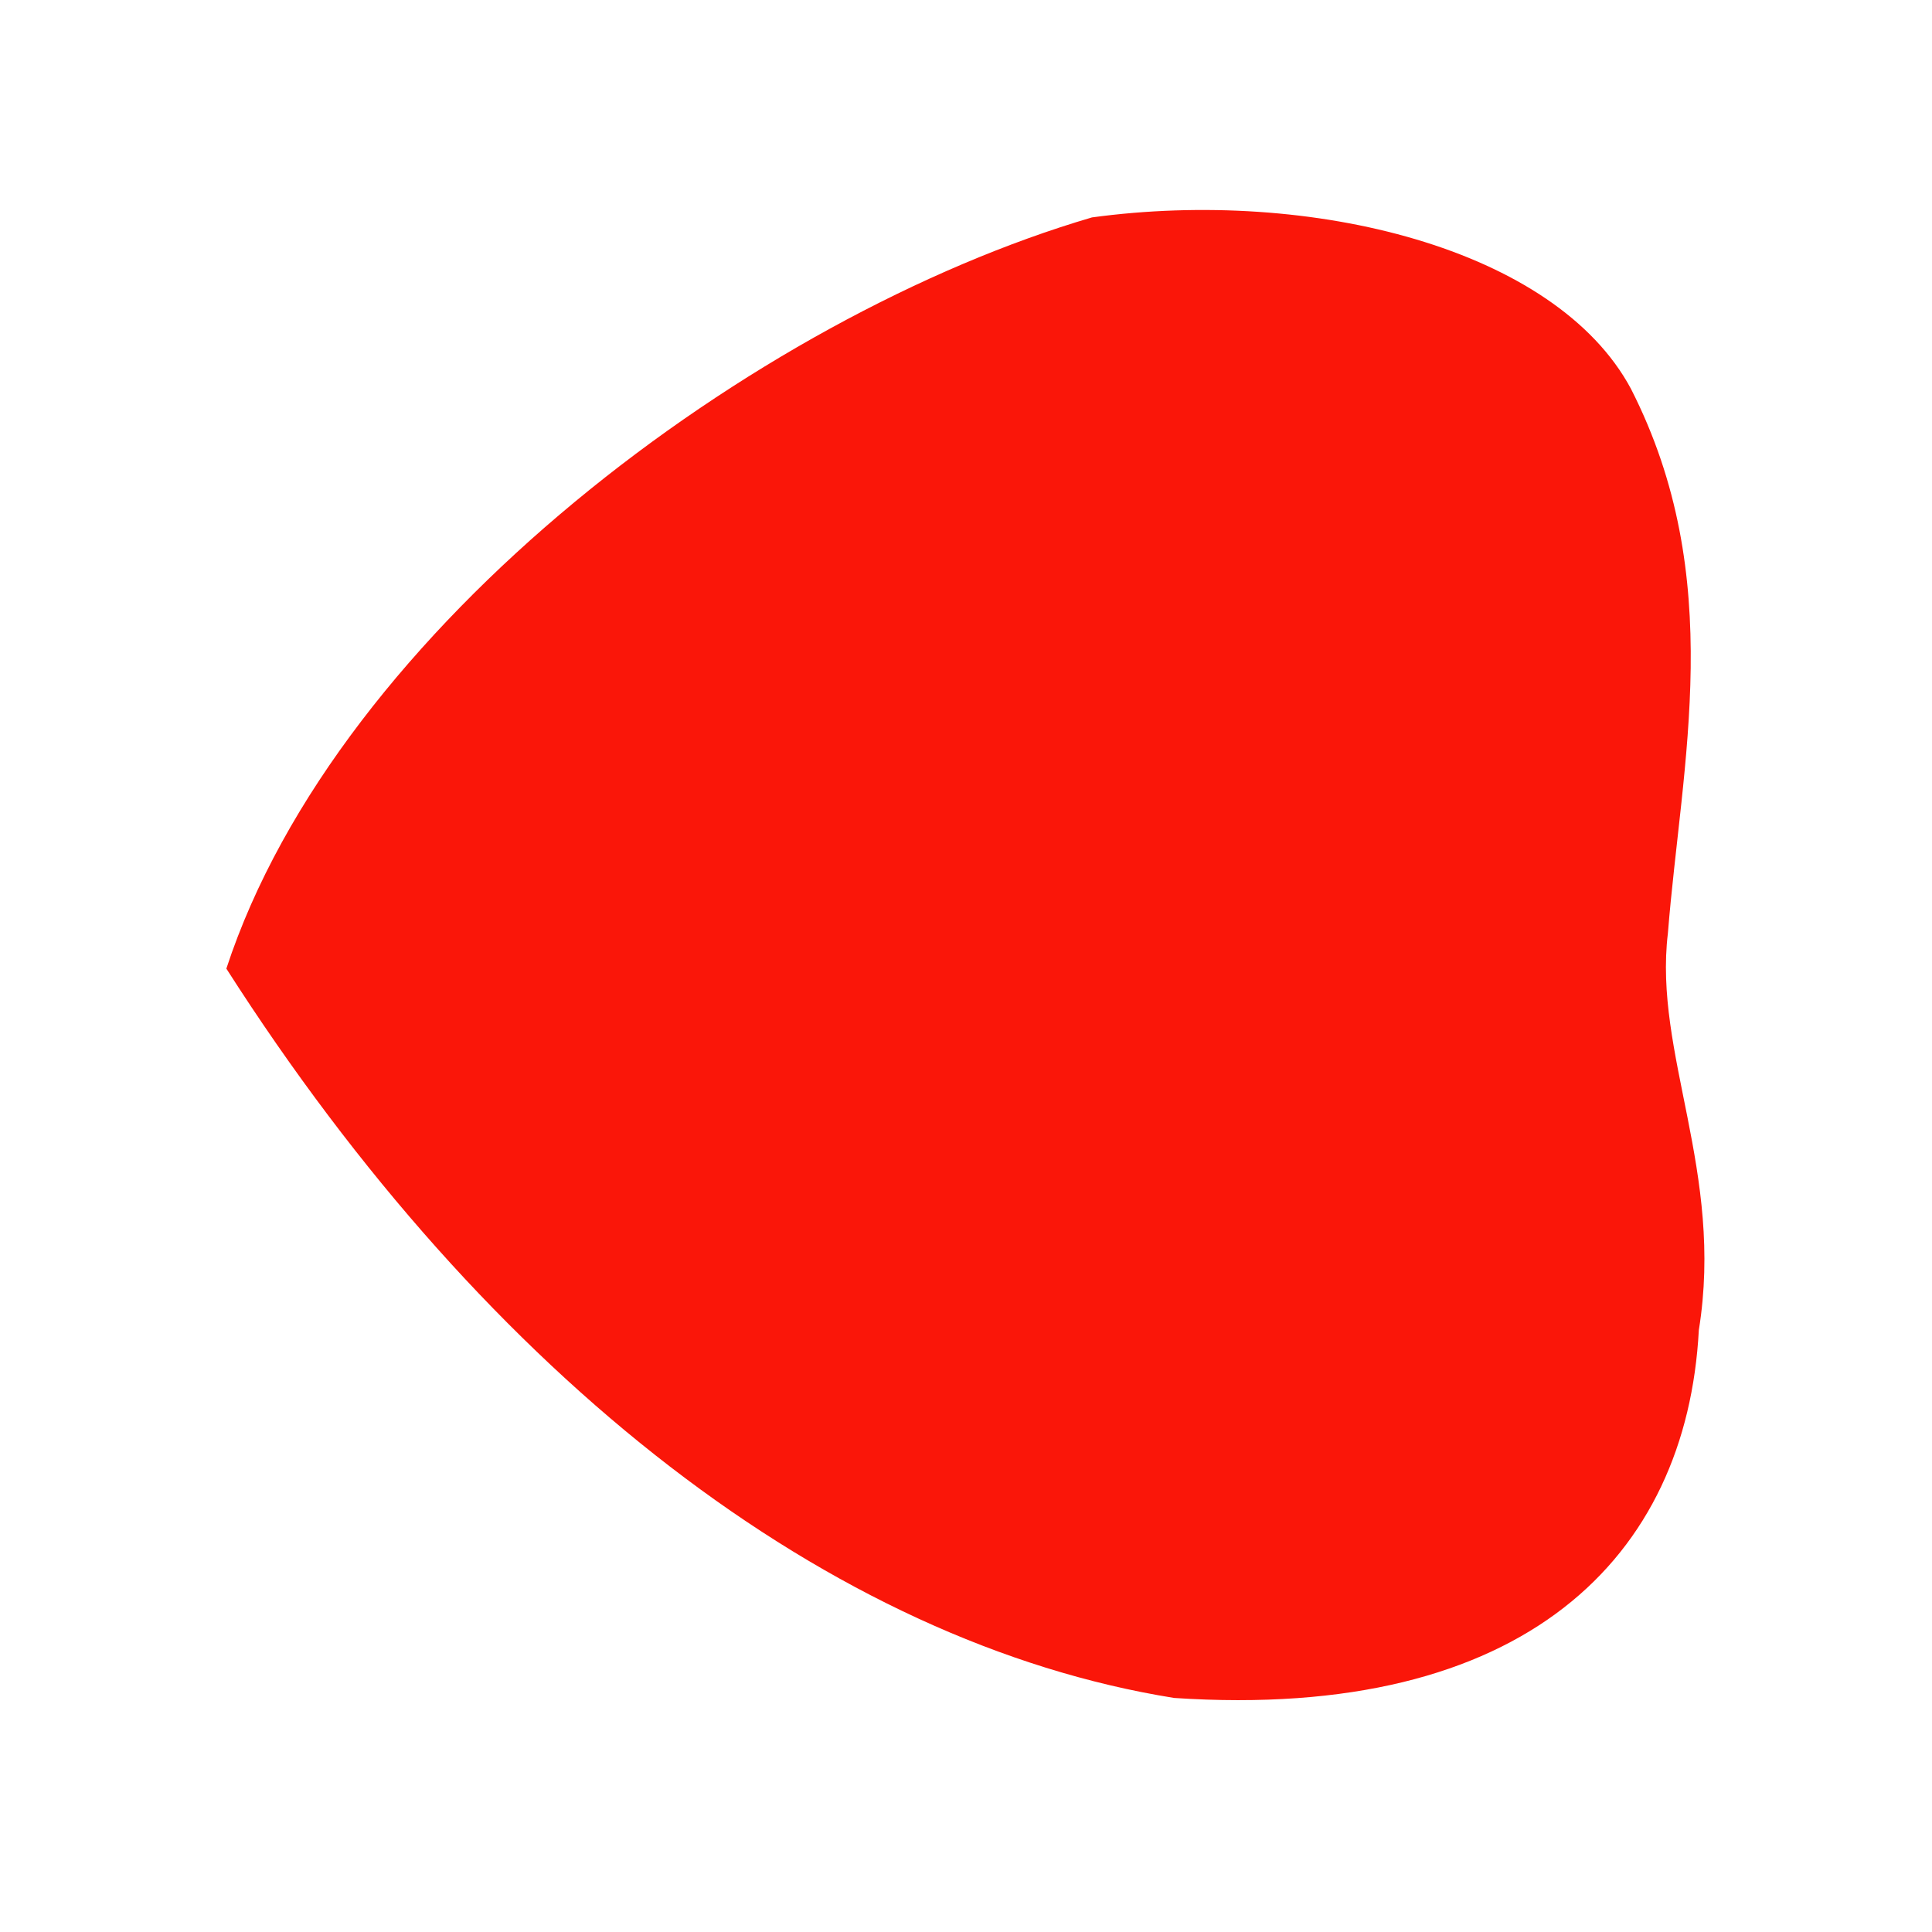 <?xml version="1.0" encoding="UTF-8" standalone="no"?>
 <svg xmlns="http://www.w3.org/2000/svg" version="1.0" height="100" width="100" >
 <path id="0" 
d="M 86.33 48.306
C 87.03 39.468 89.413 29.931 84.419 20.127
C 80.522 12.853 67.885 9.708 56.521 11.253
C 39.065 16.379 17.513 32.442 11.716 50.136
C 25.293 71.388 43.03 85.04 60.773 87.886
C 78.965 89.091 87.308 80.573 87.931 68.849
C 89.252 60.658 85.579 54.529 86.33 48.306
"
fill="rgb(250,22,9)"
/>
</svg>